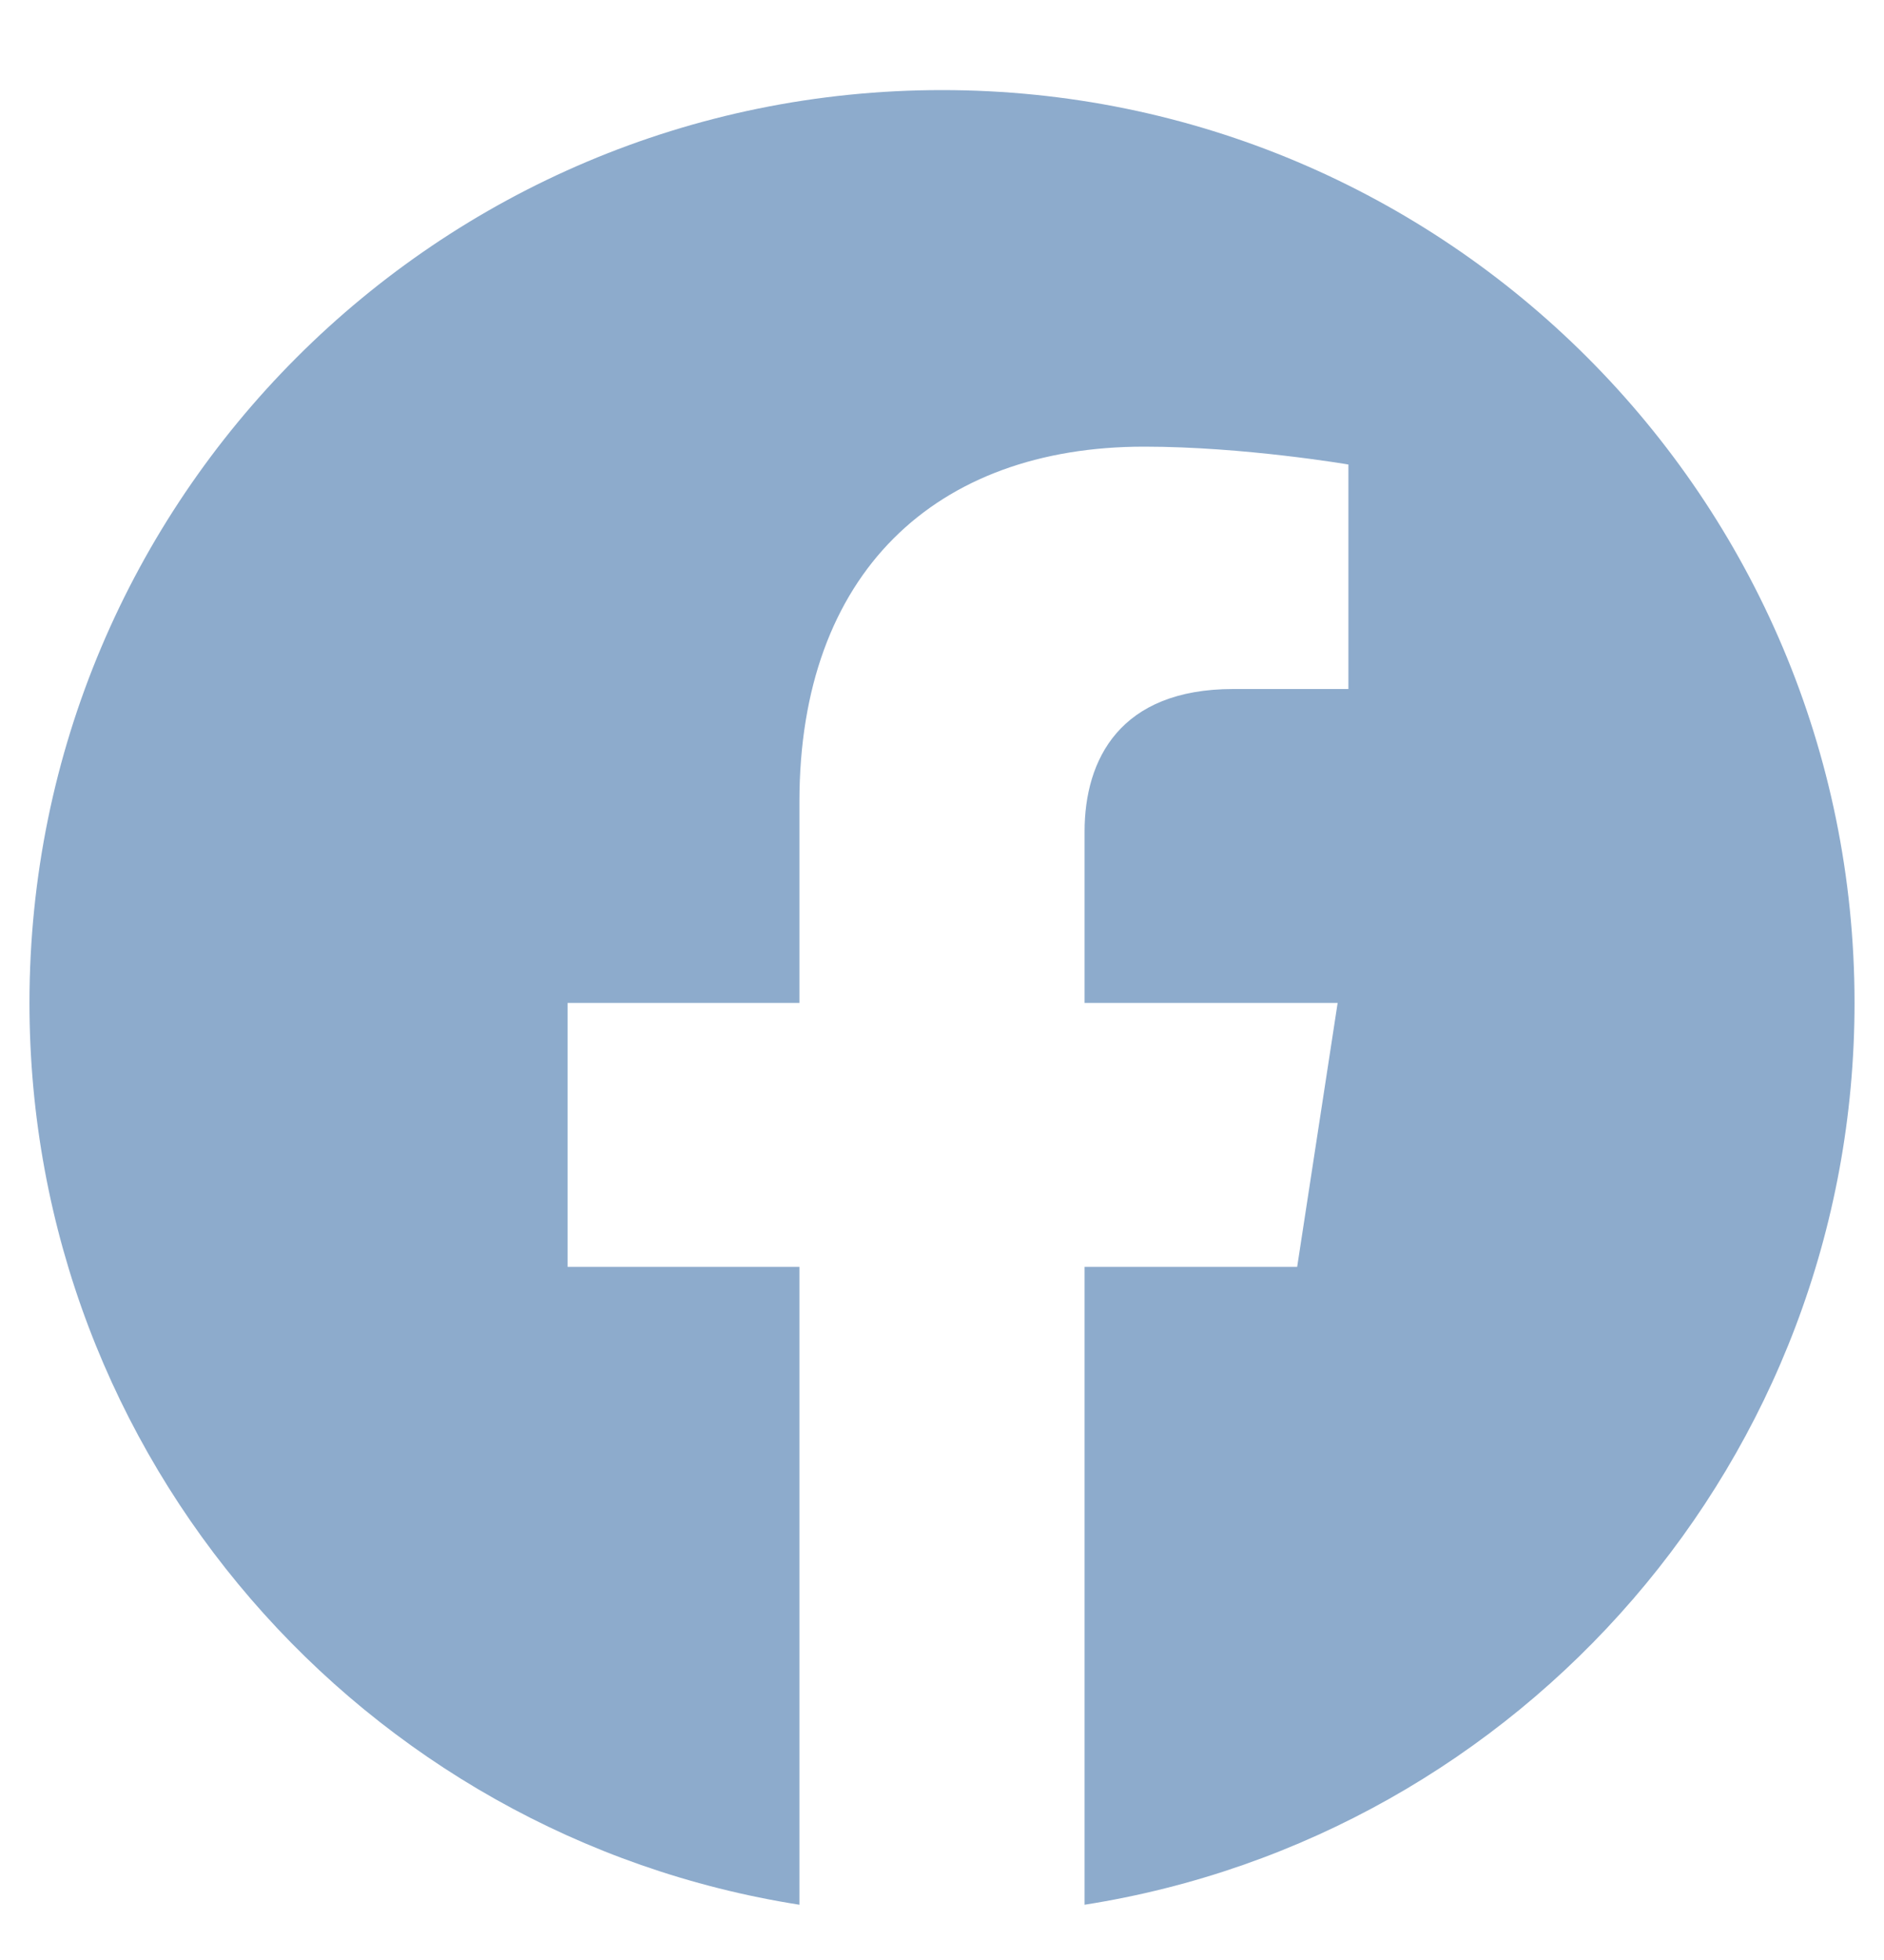 <svg width="25" height="26" viewBox="0 0 25 26" fill="none" xmlns="http://www.w3.org/2000/svg">
<g clip-path="url(#clip0_668_1506)">
<path d="M24.609 13.304C24.609 6.615 19.189 1.195 12.5 1.195C5.811 1.195 0.391 6.615 0.391 13.304C0.391 19.348 4.819 24.358 10.608 25.267V16.805H7.532V13.304H10.608V10.636C10.608 7.602 12.415 5.925 15.182 5.925C16.507 5.925 17.893 6.162 17.893 6.162V9.14H16.365C14.861 9.14 14.392 10.074 14.392 11.031V13.304H17.75L17.213 16.805H14.392V25.267C20.181 24.358 24.609 19.348 24.609 13.304Z" fill="#8DABCC"/>
</g>
<defs>
<clipPath id="clip0_668_1506">
<rect width="25" height="25" fill="white" transform="translate(0 0.804)"/>
</clipPath>
</defs>
</svg>

